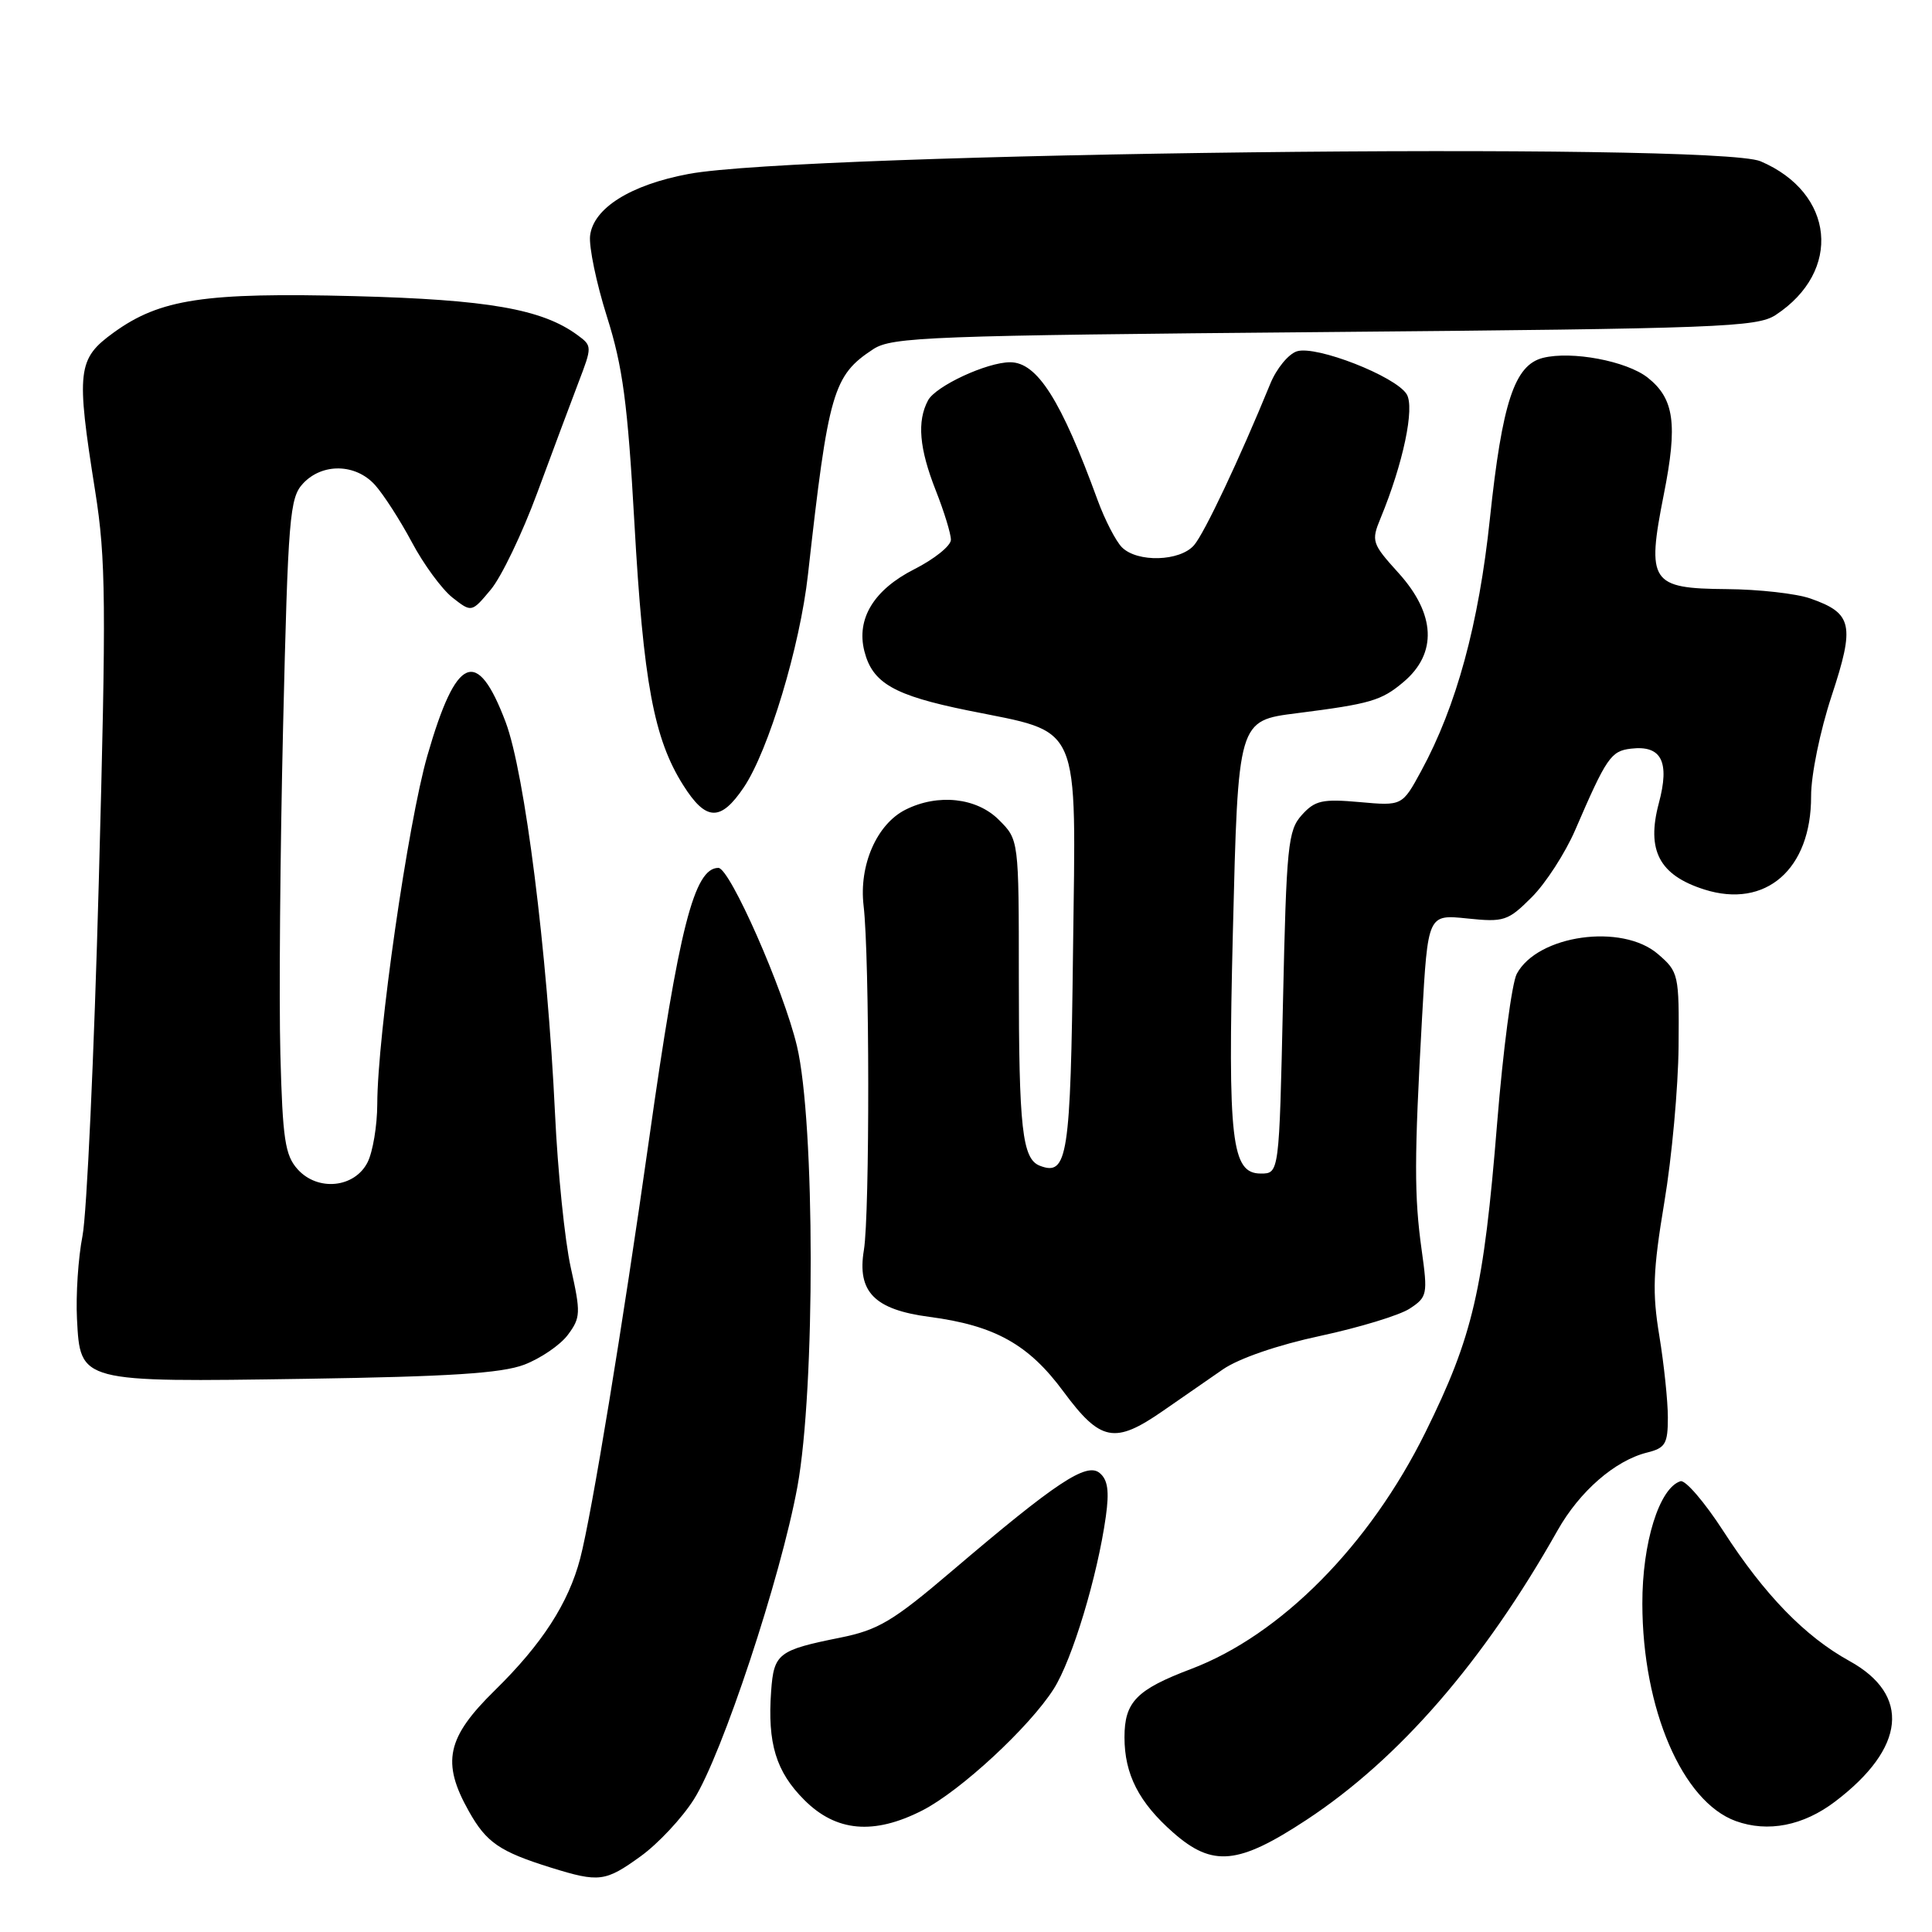 <?xml version="1.0" encoding="UTF-8" standalone="no"?>
<!DOCTYPE svg PUBLIC "-//W3C//DTD SVG 1.1//EN" "http://www.w3.org/Graphics/SVG/1.1/DTD/svg11.dtd" >
<svg xmlns="http://www.w3.org/2000/svg" xmlns:xlink="http://www.w3.org/1999/xlink" version="1.1" viewBox="0 0 256 256">
 <g >
 <path fill="currentColor"
d=" M 84.90 245.96 C 87.21 244.29 90.38 240.90 91.94 238.43 C 95.67 232.55 103.45 209.05 105.66 197.00 C 108.04 184.02 108.00 148.72 105.60 138.61 C 103.82 131.12 96.71 115.00 95.19 115.00 C 91.99 115.00 89.97 122.90 86.00 151.00 C 82.50 175.73 78.40 200.69 76.88 206.50 C 75.33 212.42 71.83 217.84 65.58 223.97 C 59.18 230.24 58.47 233.51 62.13 240.01 C 64.45 244.15 66.21 245.35 73.00 247.47 C 79.40 249.46 80.21 249.35 84.90 245.96 Z  M 173.12 241.14 C 185.41 233.05 196.61 220.13 206.39 202.78 C 209.31 197.61 213.99 193.53 218.25 192.47 C 220.67 191.87 221.00 191.31 221.00 187.83 C 221.00 185.66 220.49 180.79 219.87 177.01 C 218.92 171.26 219.02 168.38 220.53 159.32 C 221.53 153.37 222.37 144.08 222.42 138.67 C 222.50 129.10 222.43 128.78 219.69 126.42 C 214.93 122.31 203.74 123.88 200.98 129.04 C 200.33 130.26 199.16 139.15 198.38 148.80 C 196.59 170.94 195.18 177.03 188.88 189.78 C 181.47 204.77 169.71 216.65 157.82 221.15 C 150.58 223.89 149.00 225.52 149.00 230.20 C 149.00 235.11 150.91 238.84 155.48 242.85 C 160.69 247.42 164.08 247.09 173.12 241.14 Z  M 122.22 239.89 C 127.25 237.32 136.41 228.85 139.63 223.78 C 142.08 219.92 145.42 208.87 146.53 200.94 C 147.00 197.57 146.79 196.07 145.71 195.18 C 143.97 193.73 139.94 196.41 126.14 208.16 C 118.31 214.83 116.38 215.98 111.32 217.00 C 103.11 218.65 102.54 219.09 102.18 224.08 C 101.68 231.00 102.82 234.76 106.58 238.51 C 110.79 242.73 115.79 243.17 122.22 239.89 Z  M 243.17 238.71 C 252.51 231.62 253.22 224.59 245.06 220.09 C 239.17 216.84 233.82 211.34 228.36 202.89 C 225.87 199.04 223.31 196.06 222.67 196.27 C 219.86 197.17 217.60 204.43 217.62 212.50 C 217.64 226.45 222.92 238.73 230.00 241.30 C 234.26 242.84 238.95 241.92 243.17 238.71 Z  M 154.10 186.95 C 156.52 185.27 160.09 182.79 162.04 181.45 C 164.16 179.99 169.33 178.21 174.96 177.01 C 180.12 175.90 185.45 174.28 186.79 173.40 C 189.12 171.87 189.20 171.52 188.38 165.65 C 187.38 158.49 187.39 153.50 188.43 134.83 C 189.20 121.16 189.20 121.16 194.40 121.70 C 199.29 122.21 199.81 122.04 202.97 118.88 C 204.82 117.03 207.40 113.03 208.71 110.01 C 212.87 100.37 213.45 99.51 216.12 99.20 C 220.16 98.72 221.28 100.93 219.80 106.44 C 218.14 112.68 219.86 115.96 225.82 117.86 C 233.97 120.45 240.01 115.18 239.98 105.50 C 239.97 102.70 241.17 96.85 242.70 92.21 C 245.80 82.81 245.47 81.26 239.90 79.31 C 238.03 78.65 233.03 78.09 228.79 78.06 C 218.72 77.98 218.16 77.15 220.46 65.53 C 222.32 56.18 221.85 52.82 218.32 50.03 C 215.51 47.83 208.27 46.47 204.45 47.42 C 200.68 48.37 199.05 53.31 197.42 68.72 C 195.95 82.69 192.99 93.56 188.32 102.15 C 185.80 106.79 185.80 106.79 180.15 106.28 C 175.22 105.84 174.24 106.06 172.50 107.99 C 170.66 110.03 170.46 112.01 170.00 132.85 C 169.50 155.50 169.50 155.50 167.06 155.50 C 163.18 155.50 162.68 151.21 163.36 123.59 C 164.06 95.35 164.01 95.50 171.87 94.50 C 181.60 93.26 183.03 92.85 185.97 90.37 C 190.47 86.58 190.24 81.37 185.31 75.92 C 181.78 72.02 181.68 71.70 182.93 68.67 C 185.92 61.44 187.49 54.00 186.39 52.23 C 184.91 49.85 174.39 45.74 171.85 46.55 C 170.73 46.90 169.14 48.84 168.32 50.85 C 164.23 60.84 159.58 70.68 158.21 72.25 C 156.34 74.40 150.70 74.56 148.66 72.52 C 147.85 71.70 146.40 68.89 145.44 66.27 C 140.60 52.99 137.43 48.00 133.85 48.00 C 130.77 48.00 123.99 51.15 122.97 53.05 C 121.49 55.82 121.80 59.42 124.00 65.00 C 125.10 67.79 126.00 70.72 126.00 71.52 C 126.00 72.32 123.82 74.07 121.14 75.43 C 115.80 78.14 113.45 81.98 114.53 86.27 C 115.60 90.51 118.44 92.14 128.21 94.13 C 143.48 97.24 142.56 95.12 142.18 126.12 C 141.86 153.30 141.46 155.88 137.79 154.47 C 135.45 153.57 135.00 149.55 135.00 129.51 C 135.00 111.27 135.00 111.27 132.36 108.64 C 129.42 105.69 124.30 105.13 120.00 107.28 C 116.18 109.19 113.80 114.64 114.43 120.00 C 115.23 126.72 115.26 160.88 114.47 165.64 C 113.55 171.17 115.86 173.53 123.14 174.49 C 131.81 175.63 136.30 178.13 140.92 184.40 C 145.82 191.02 147.70 191.39 154.10 186.95 Z  M 69.46 180.83 C 71.63 180.00 74.23 178.23 75.24 176.88 C 76.94 174.60 76.97 173.97 75.63 167.96 C 74.84 164.41 73.90 155.20 73.54 147.50 C 72.52 126.10 69.53 102.39 67.00 95.68 C 63.21 85.65 60.46 86.82 56.63 100.12 C 54.06 109.03 50.01 137.17 49.99 146.31 C 49.98 149.17 49.40 152.62 48.71 154.00 C 47.00 157.40 42.12 157.90 39.45 154.95 C 37.77 153.09 37.45 150.98 37.15 139.65 C 36.96 132.42 37.12 112.92 37.51 96.32 C 38.17 68.47 38.38 65.97 40.15 64.07 C 42.70 61.33 47.12 61.42 49.68 64.25 C 50.80 65.49 53.00 68.90 54.57 71.84 C 56.13 74.78 58.56 78.08 59.95 79.18 C 62.49 81.17 62.49 81.17 65.03 78.13 C 66.43 76.46 69.20 70.69 71.19 65.30 C 73.18 59.91 75.64 53.33 76.65 50.68 C 78.47 45.93 78.47 45.83 76.52 44.40 C 71.83 40.95 64.64 39.70 47.00 39.24 C 27.08 38.73 21.21 39.62 15.07 44.06 C 10.25 47.55 10.07 49.07 12.61 65.07 C 14.04 74.09 14.09 79.85 13.09 116.86 C 12.47 139.76 11.50 160.87 10.93 163.77 C 10.36 166.67 10.04 171.61 10.20 174.75 C 10.64 183.20 10.47 183.15 40.50 182.70 C 59.54 182.41 66.44 181.97 69.46 180.83 Z  M 98.55 104.34 C 101.84 99.46 106.00 85.66 107.06 76.13 C 109.77 51.88 110.38 49.76 115.72 46.26 C 118.19 44.65 123.15 44.46 175.50 44.00 C 227.85 43.54 232.81 43.35 235.28 41.74 C 244.13 35.93 243.11 25.56 233.28 21.37 C 227.24 18.80 106.31 20.22 91.24 23.05 C 83.55 24.49 78.62 27.58 78.19 31.23 C 78.02 32.69 79.02 37.52 80.42 41.95 C 82.52 48.57 83.17 53.46 84.06 69.26 C 85.25 90.42 86.64 97.89 90.53 104.04 C 93.54 108.82 95.48 108.89 98.55 104.34 Z "/>
</g>
</svg>